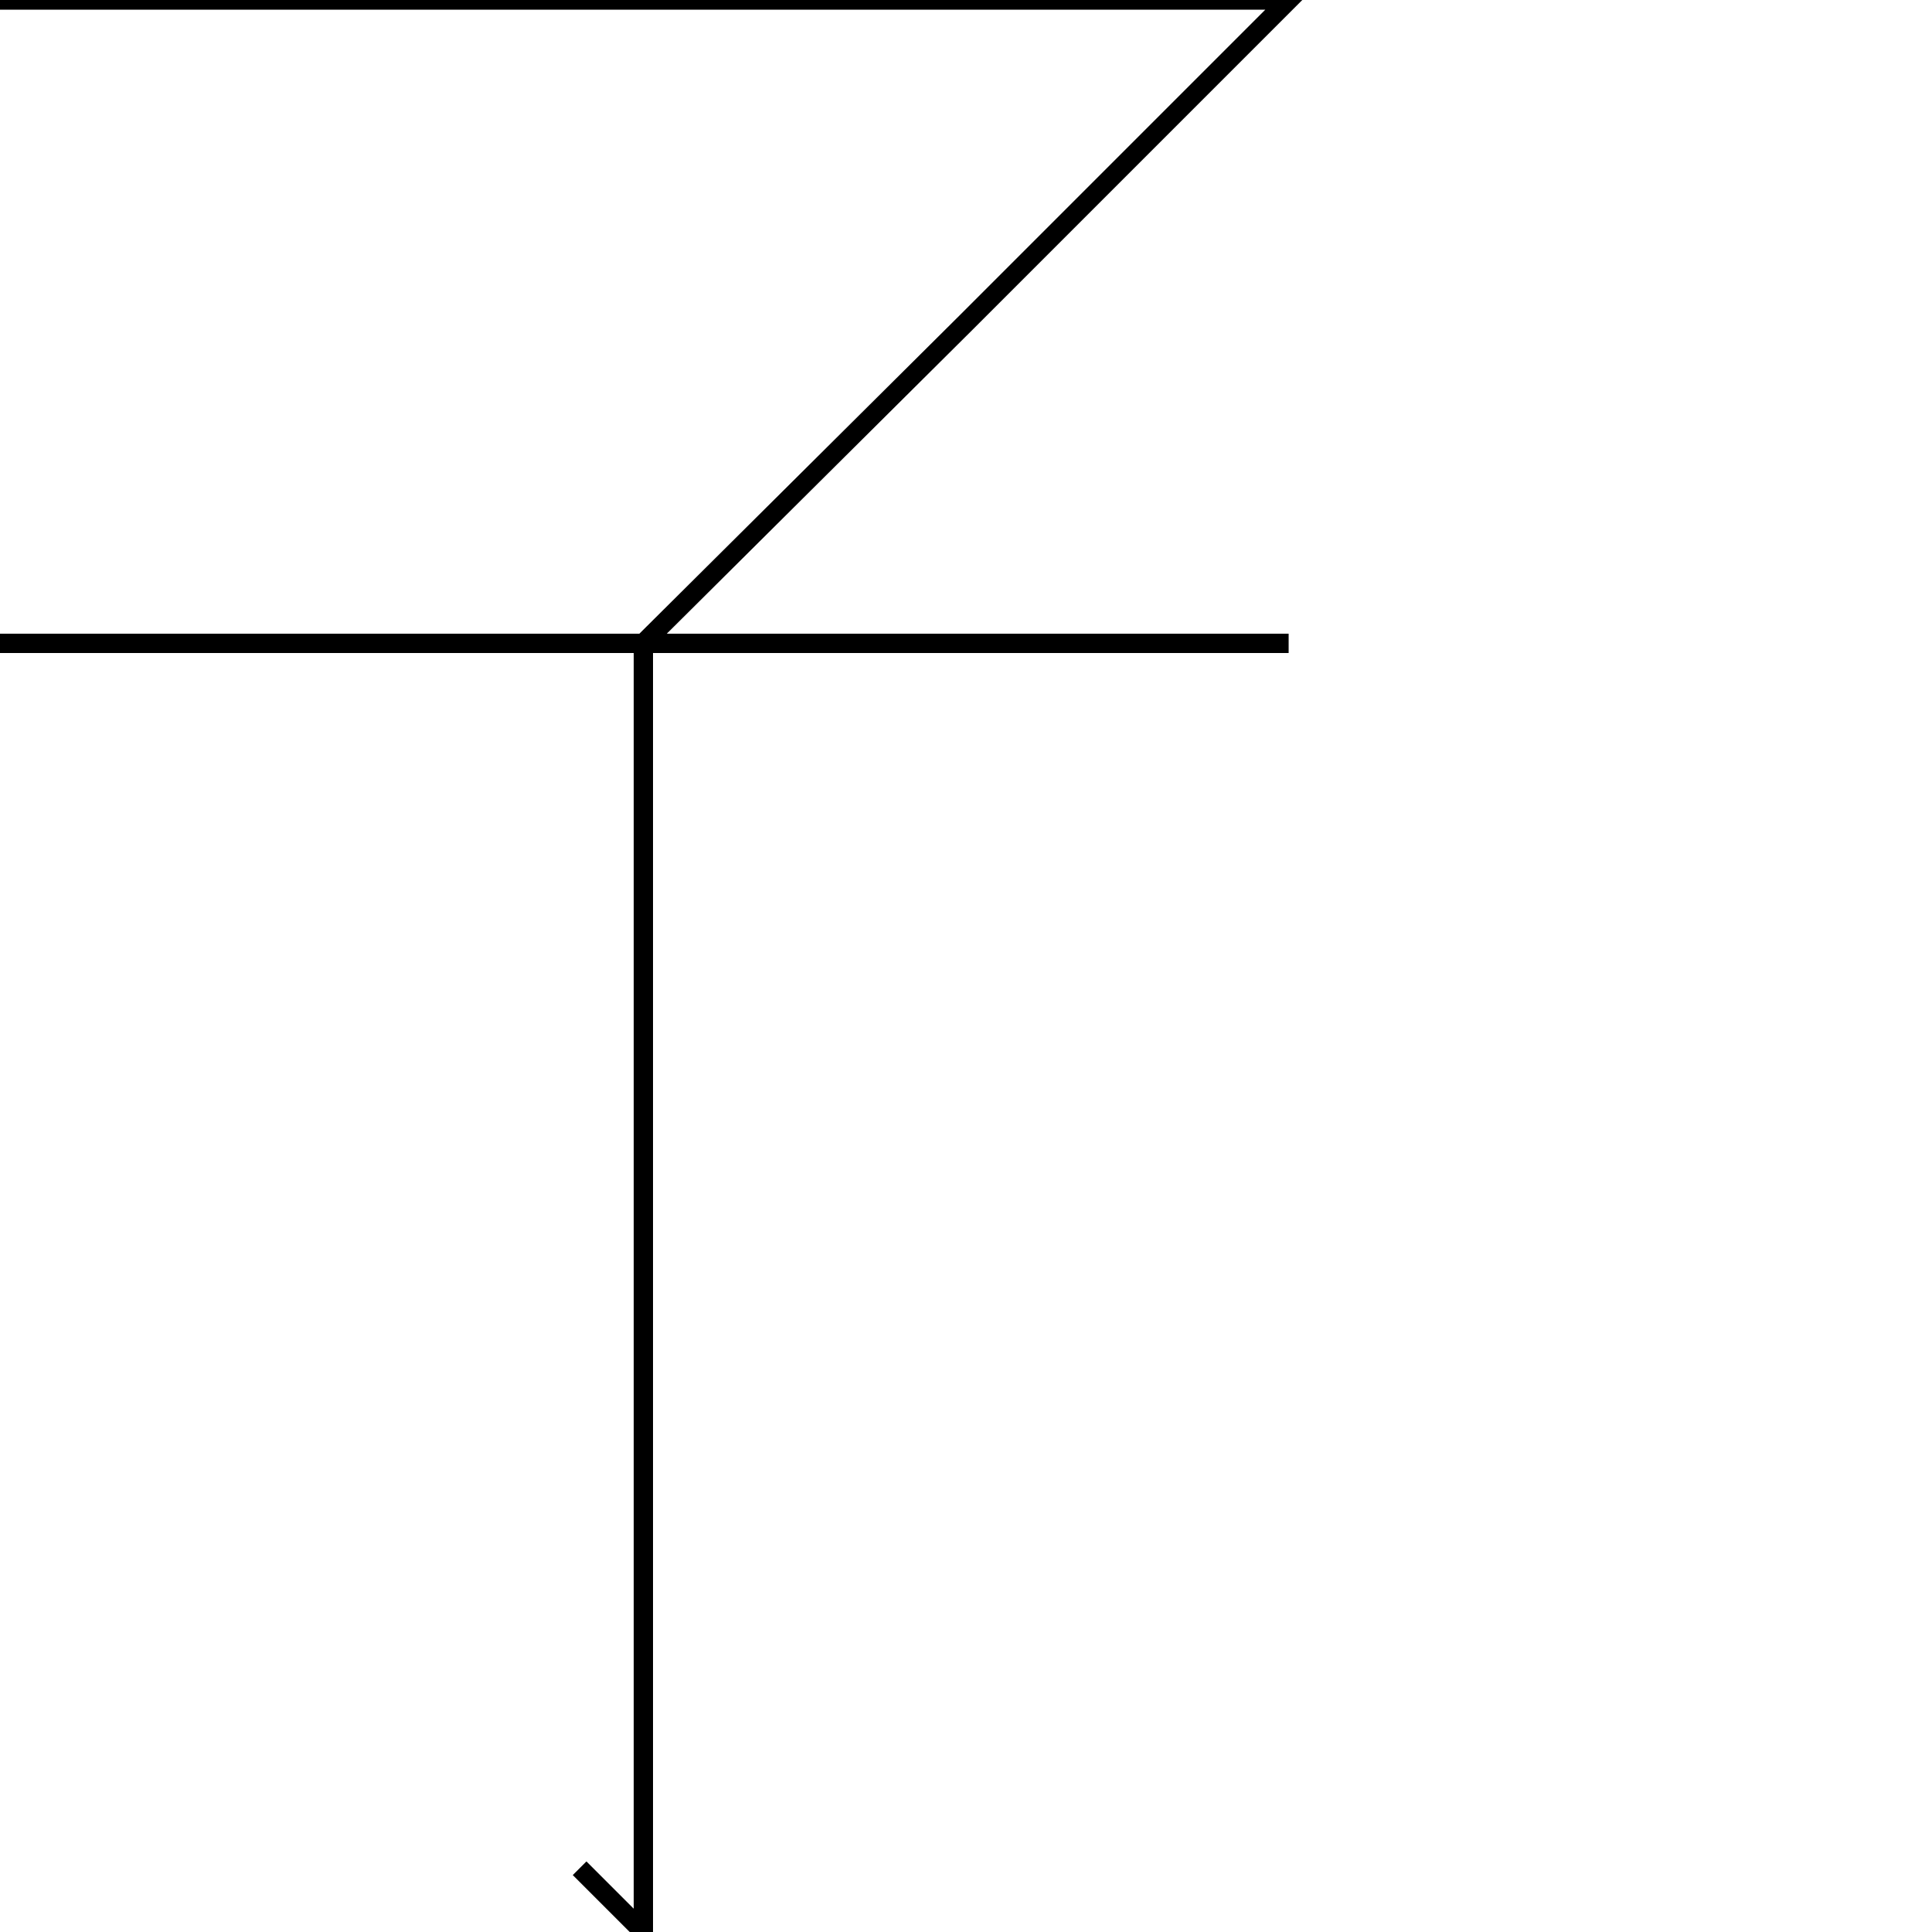 <svg viewBox="0 0 1 1" xmlns="http://www.w3.org/2000/svg">
<path d="M0,0 L0.333,0 L0.667,0 L0.5,0.167 L0.333,0.333" fill="none" stroke="black" stroke-width="0.01"/>
<path d="M0.333,0.333 L0.333,0.667 L0.333,1 L0.3,0.967" fill="none" stroke="black" stroke-width="0.01"/>
<path d="M0,0.333 L0.333,0.333 L0.667,0.333" fill="none" stroke="black" stroke-width="0.01"/>
</svg>